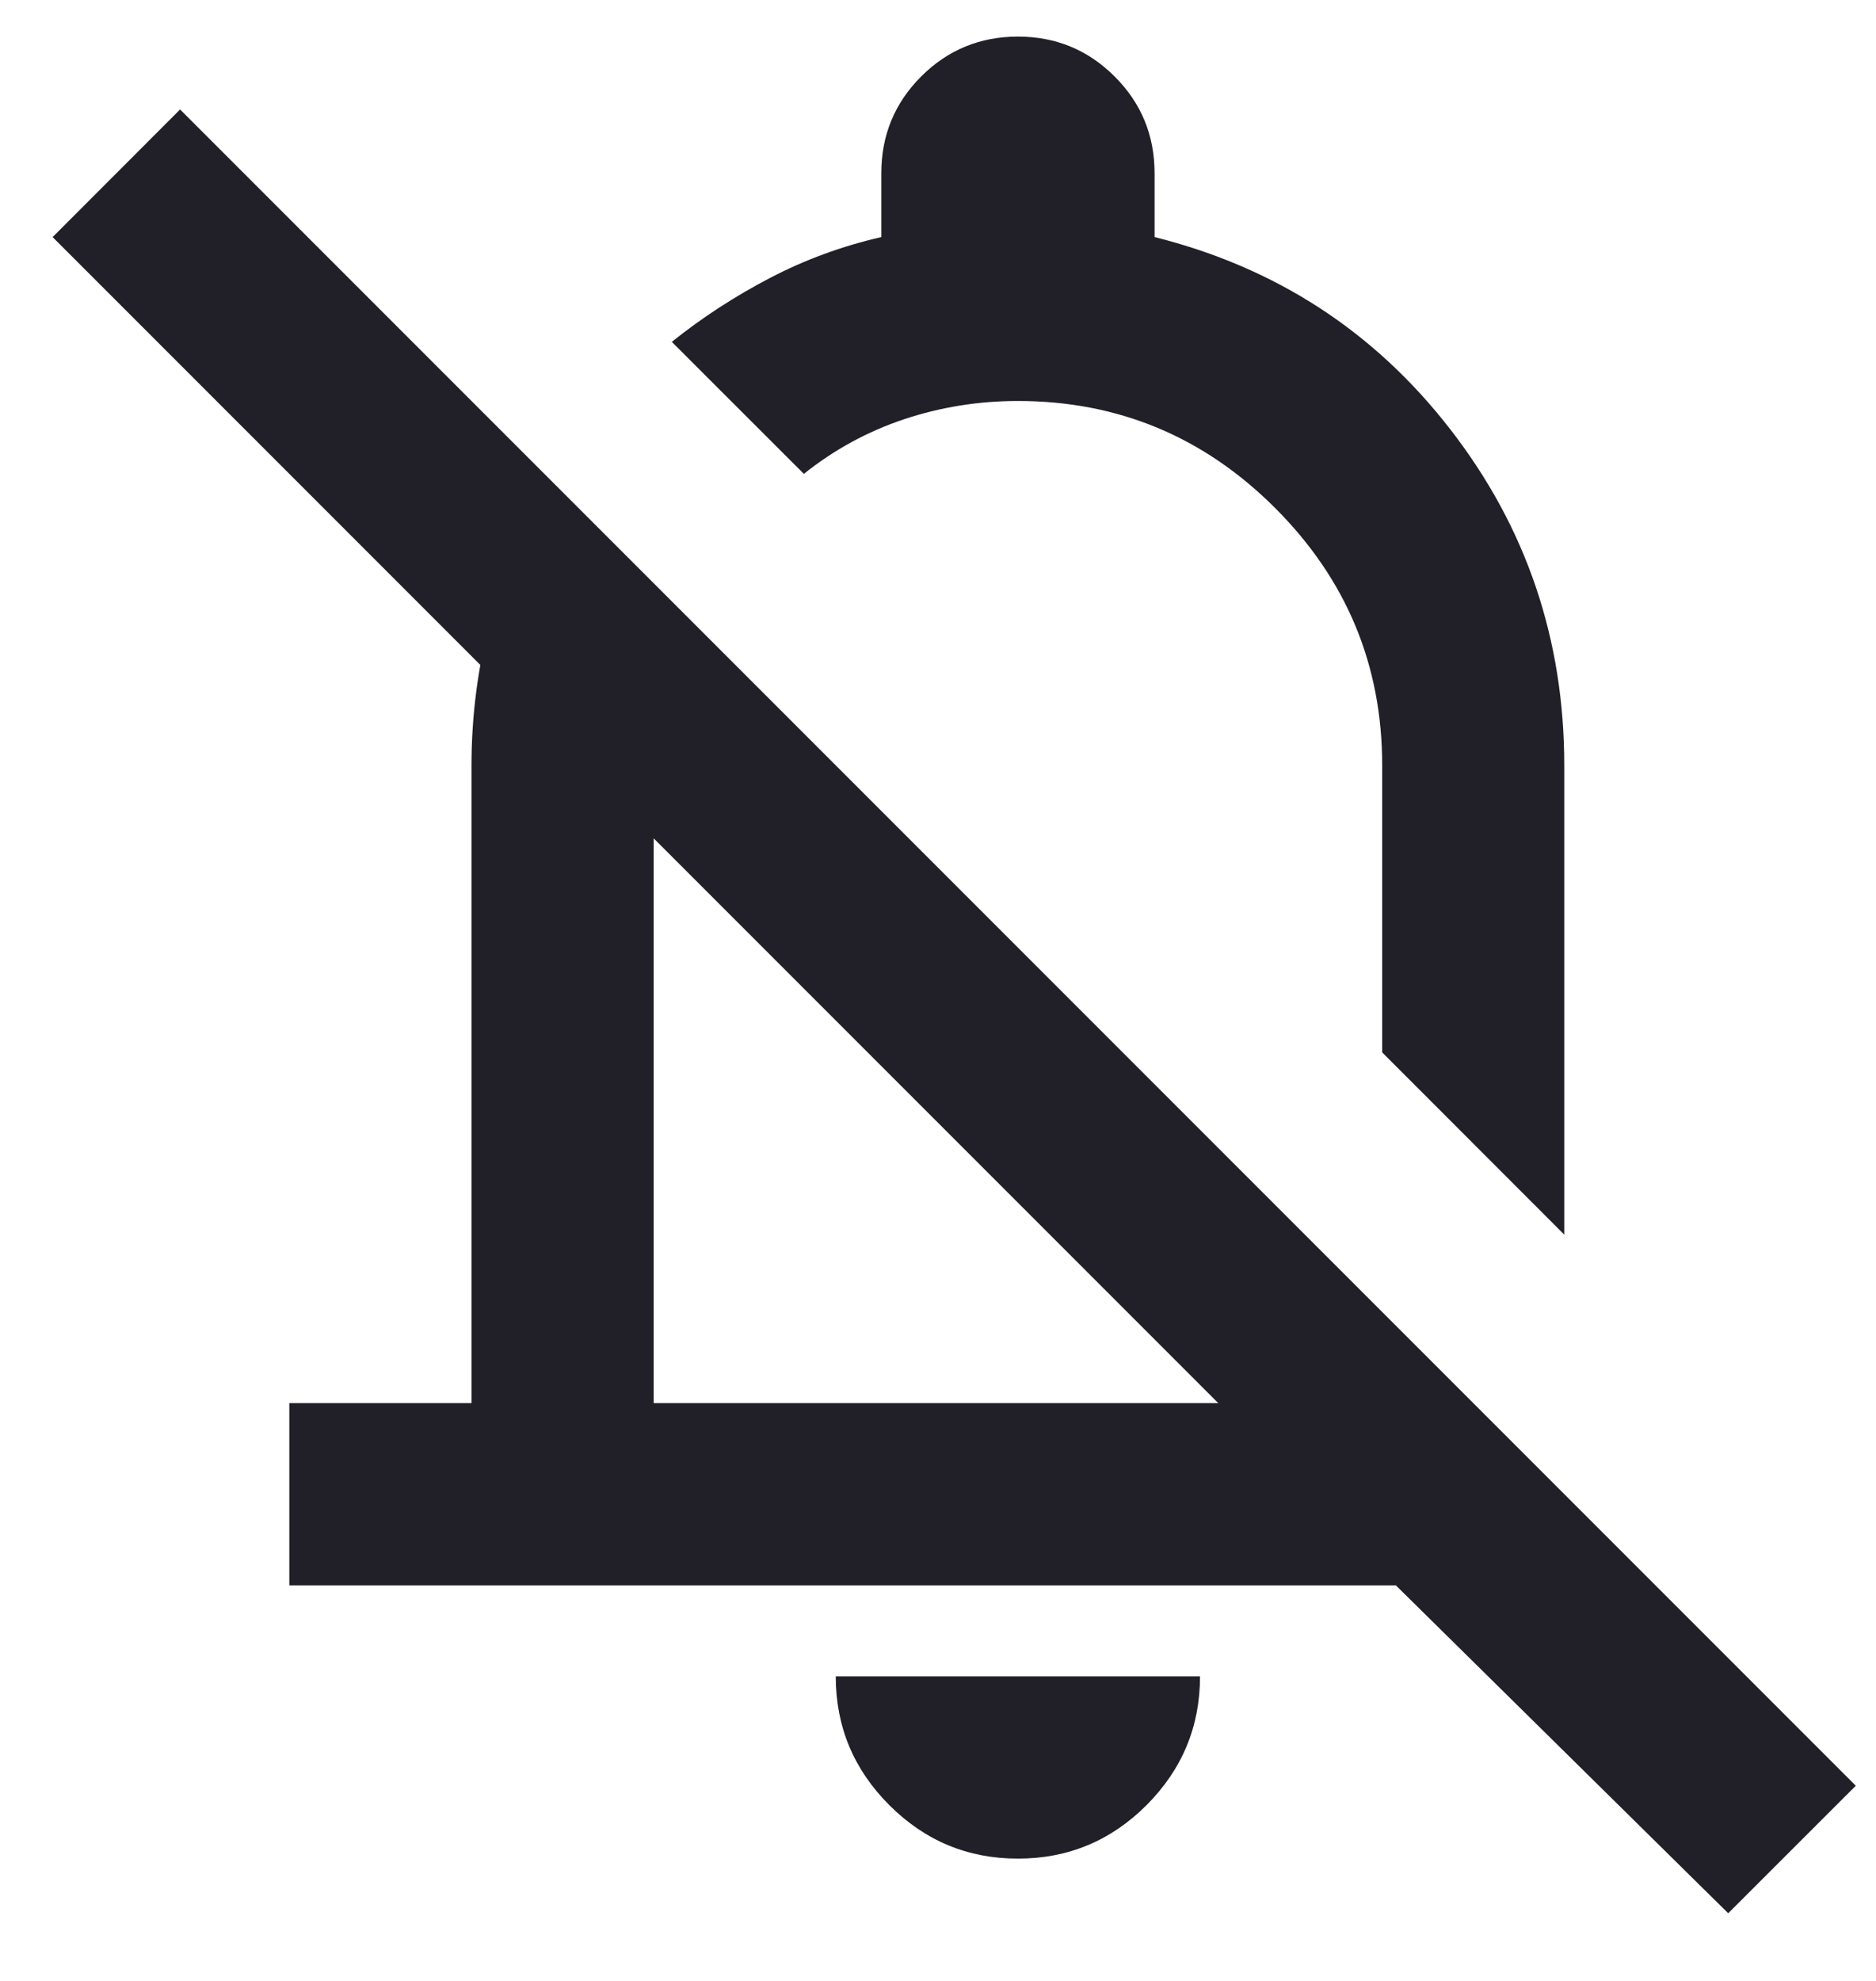 <svg width="18" height="19" viewBox="0 0 18 19" fill="none" xmlns="http://www.w3.org/2000/svg">
<path d="M2.776 15.206V13.458H4.524V7.342C4.524 6.861 4.586 6.388 4.71 5.922C4.834 5.456 5.019 5.012 5.267 4.589L6.577 5.9C6.476 6.133 6.399 6.37 6.348 6.61C6.297 6.85 6.272 7.094 6.272 7.342V13.458H11.689L0.505 2.274L1.728 1.05L17.806 17.128L16.582 18.351L13.393 15.206H2.776ZM15.009 11.842L13.262 10.094V7.342C13.262 6.38 12.92 5.558 12.235 4.873C11.551 4.189 10.728 3.846 9.767 3.846C9.388 3.846 9.024 3.905 8.675 4.021C8.325 4.138 8.005 4.312 7.713 4.545L6.446 3.279C6.738 3.045 7.051 2.842 7.386 2.667C7.721 2.492 8.077 2.361 8.456 2.274V1.662C8.456 1.298 8.584 0.988 8.838 0.734C9.093 0.479 9.403 0.351 9.767 0.351C10.131 0.351 10.44 0.479 10.695 0.734C10.95 0.988 11.078 1.298 11.078 1.662V2.274C12.242 2.565 13.189 3.18 13.917 4.12C14.645 5.059 15.009 6.133 15.009 7.342V11.842ZM9.767 17.827C9.286 17.827 8.875 17.656 8.533 17.314C8.19 16.971 8.019 16.56 8.019 16.079H11.514C11.514 16.56 11.343 16.971 11.001 17.314C10.659 17.656 10.247 17.827 9.767 17.827Z" fill="#211F27"/>
</svg>
